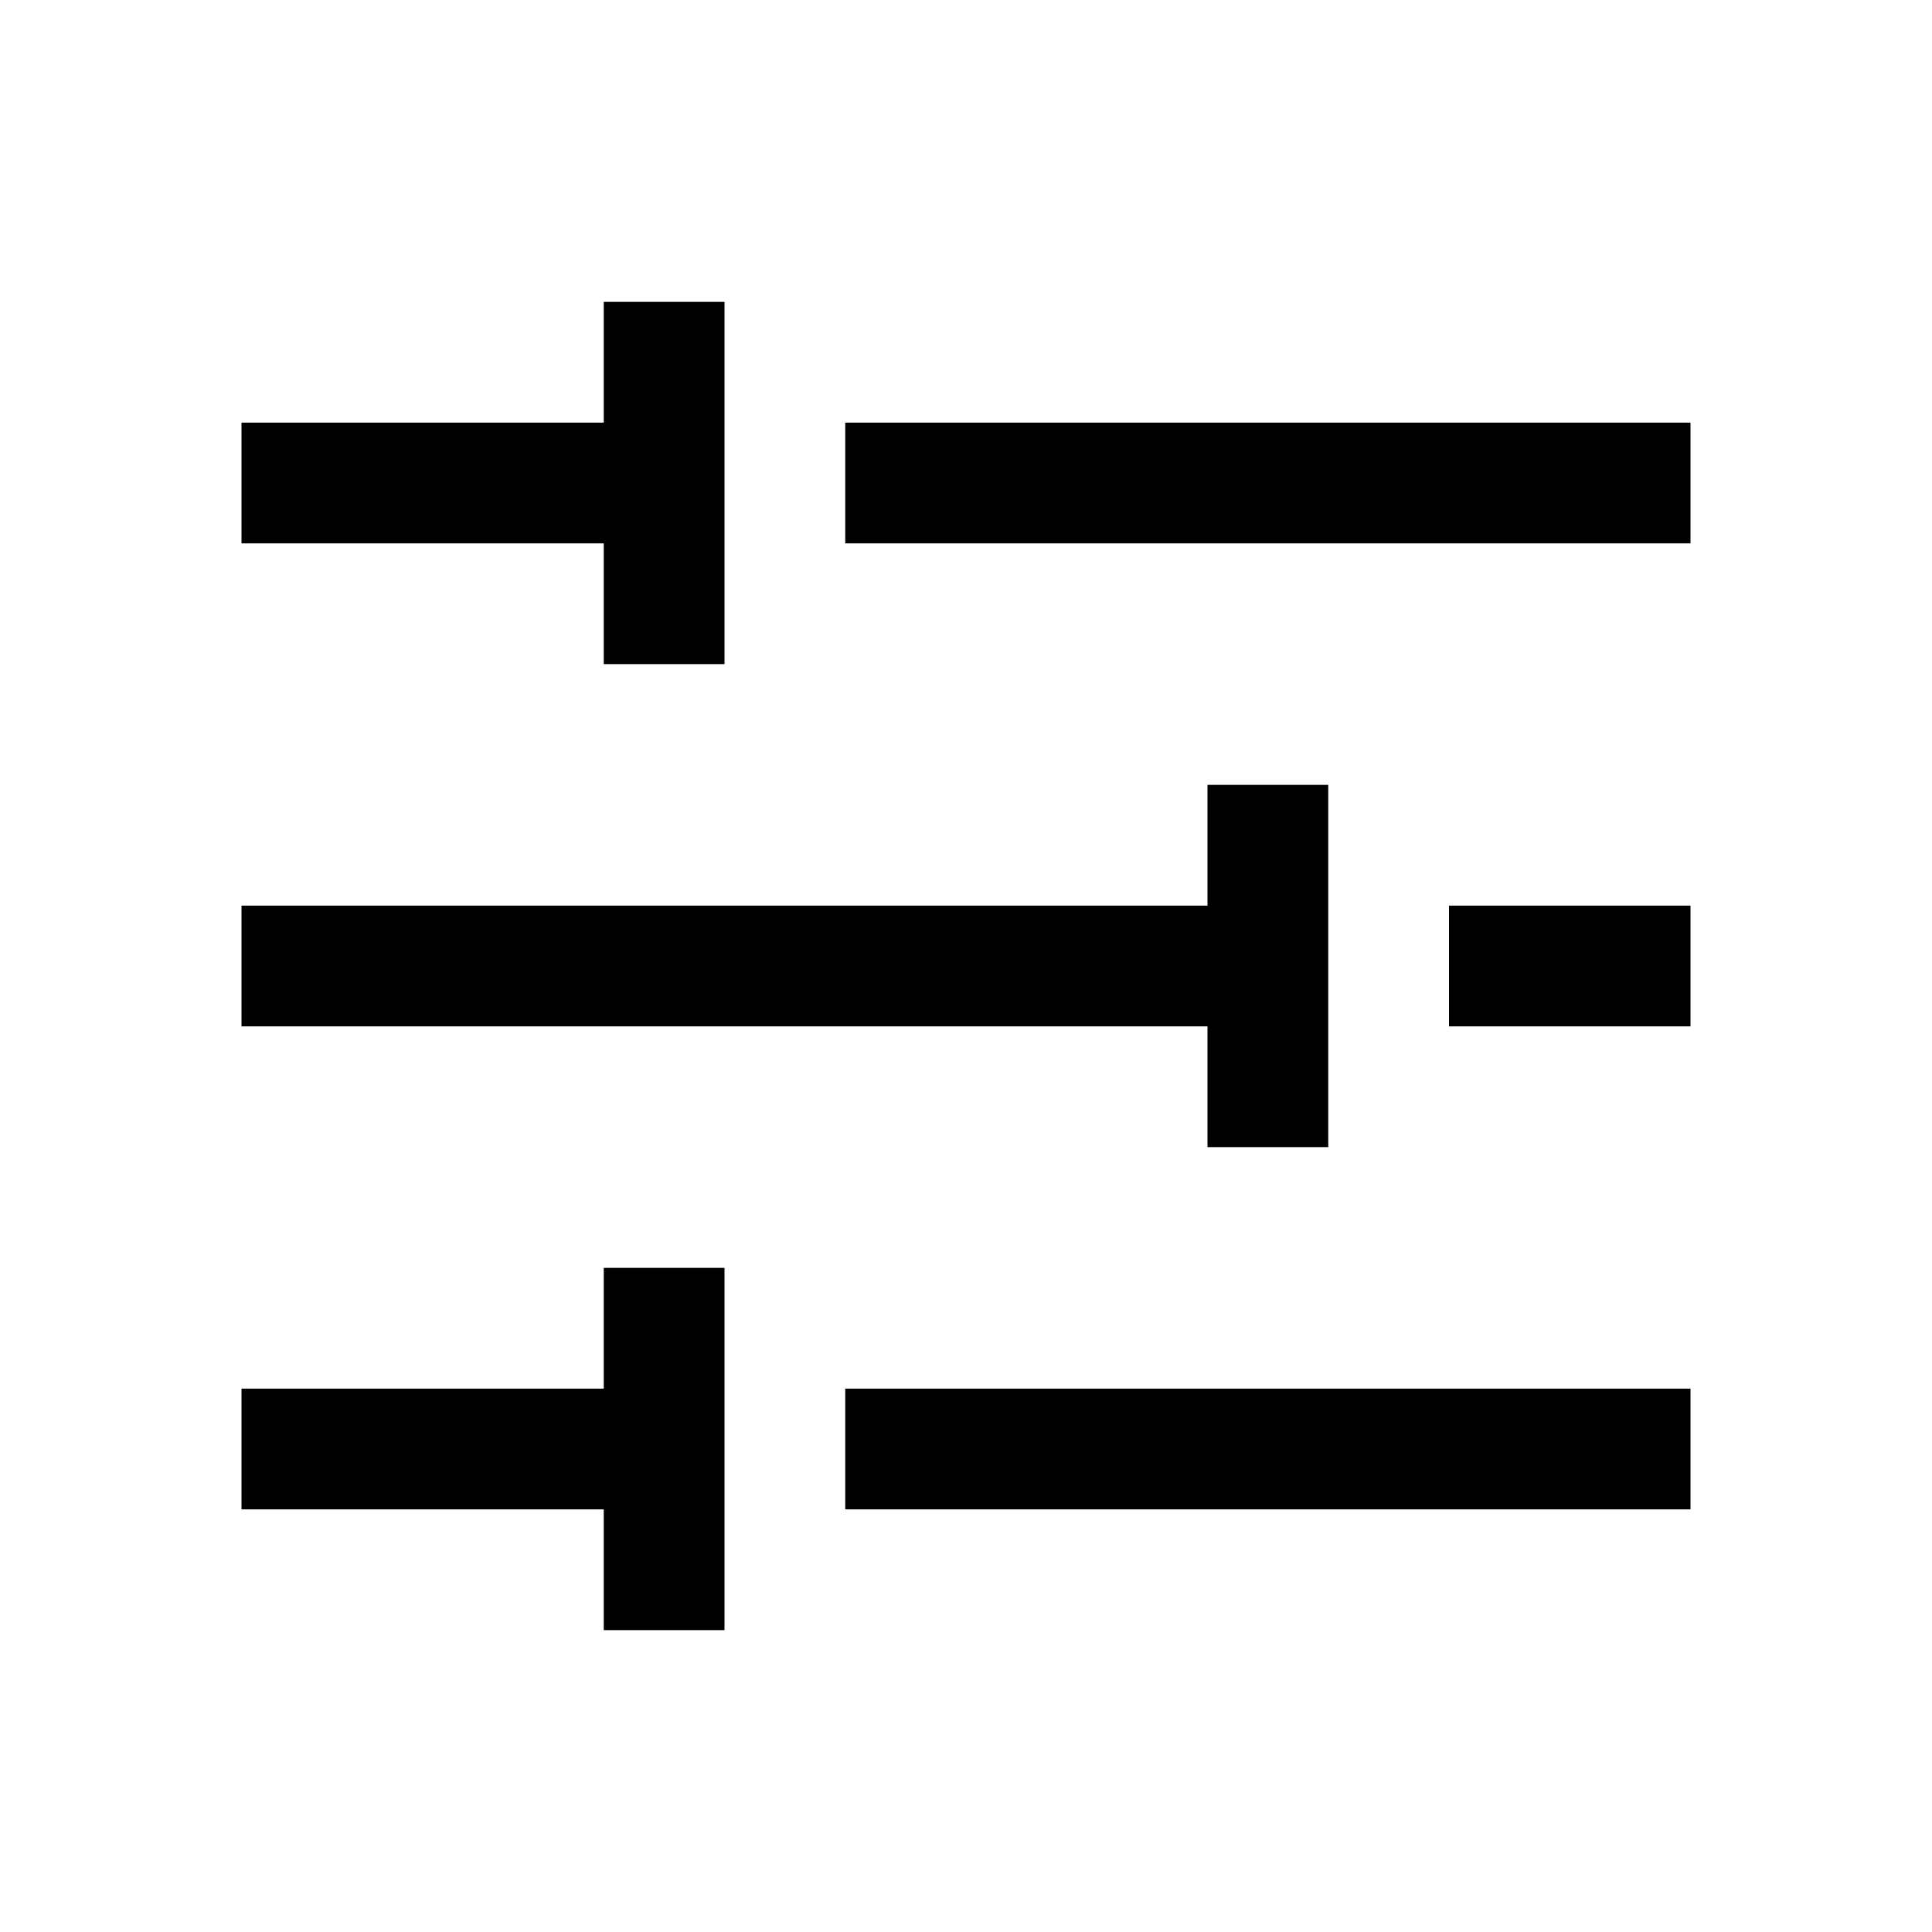 <?xml version="1.0" encoding="UTF-8"?>
<svg width="32px" height="32px" viewBox="0 0 32 32" version="1.1" xmlns="http://www.w3.org/2000/svg" xmlns:xlink="http://www.w3.org/1999/xlink">
    <!-- Generator: Sketch 64 (93537) - https://sketch.com -->
    <title>icons/settings</title>
    <desc>Created with Sketch.</desc>
    <g id="icons/settings" stroke="none" stroke-width="1" fill="none" fill-rule="evenodd">
        <path d="M22,13 L22,19 L20,19 L20,17 L4,17 L4,15 L20,15 L20,13 L22,13 Z M24,15 L28,15 L28,17 L24,17 L24,15 Z M12,5 L12,11 L10,11 L10,9 L4,9 L4,7 L10,7 L10,5 L12,5 Z M14,7 L28,7 L28,9 L14,9 L14,7 Z M12,21 L12,27 L10,27 L10,25 L4,25 L4,23 L10,23 L10,21 L12,21 Z M14,23 L28,23 L28,25 L14,25 L14,23 Z" id="Shape" fill="#000000"></path>
    </g>
</svg>